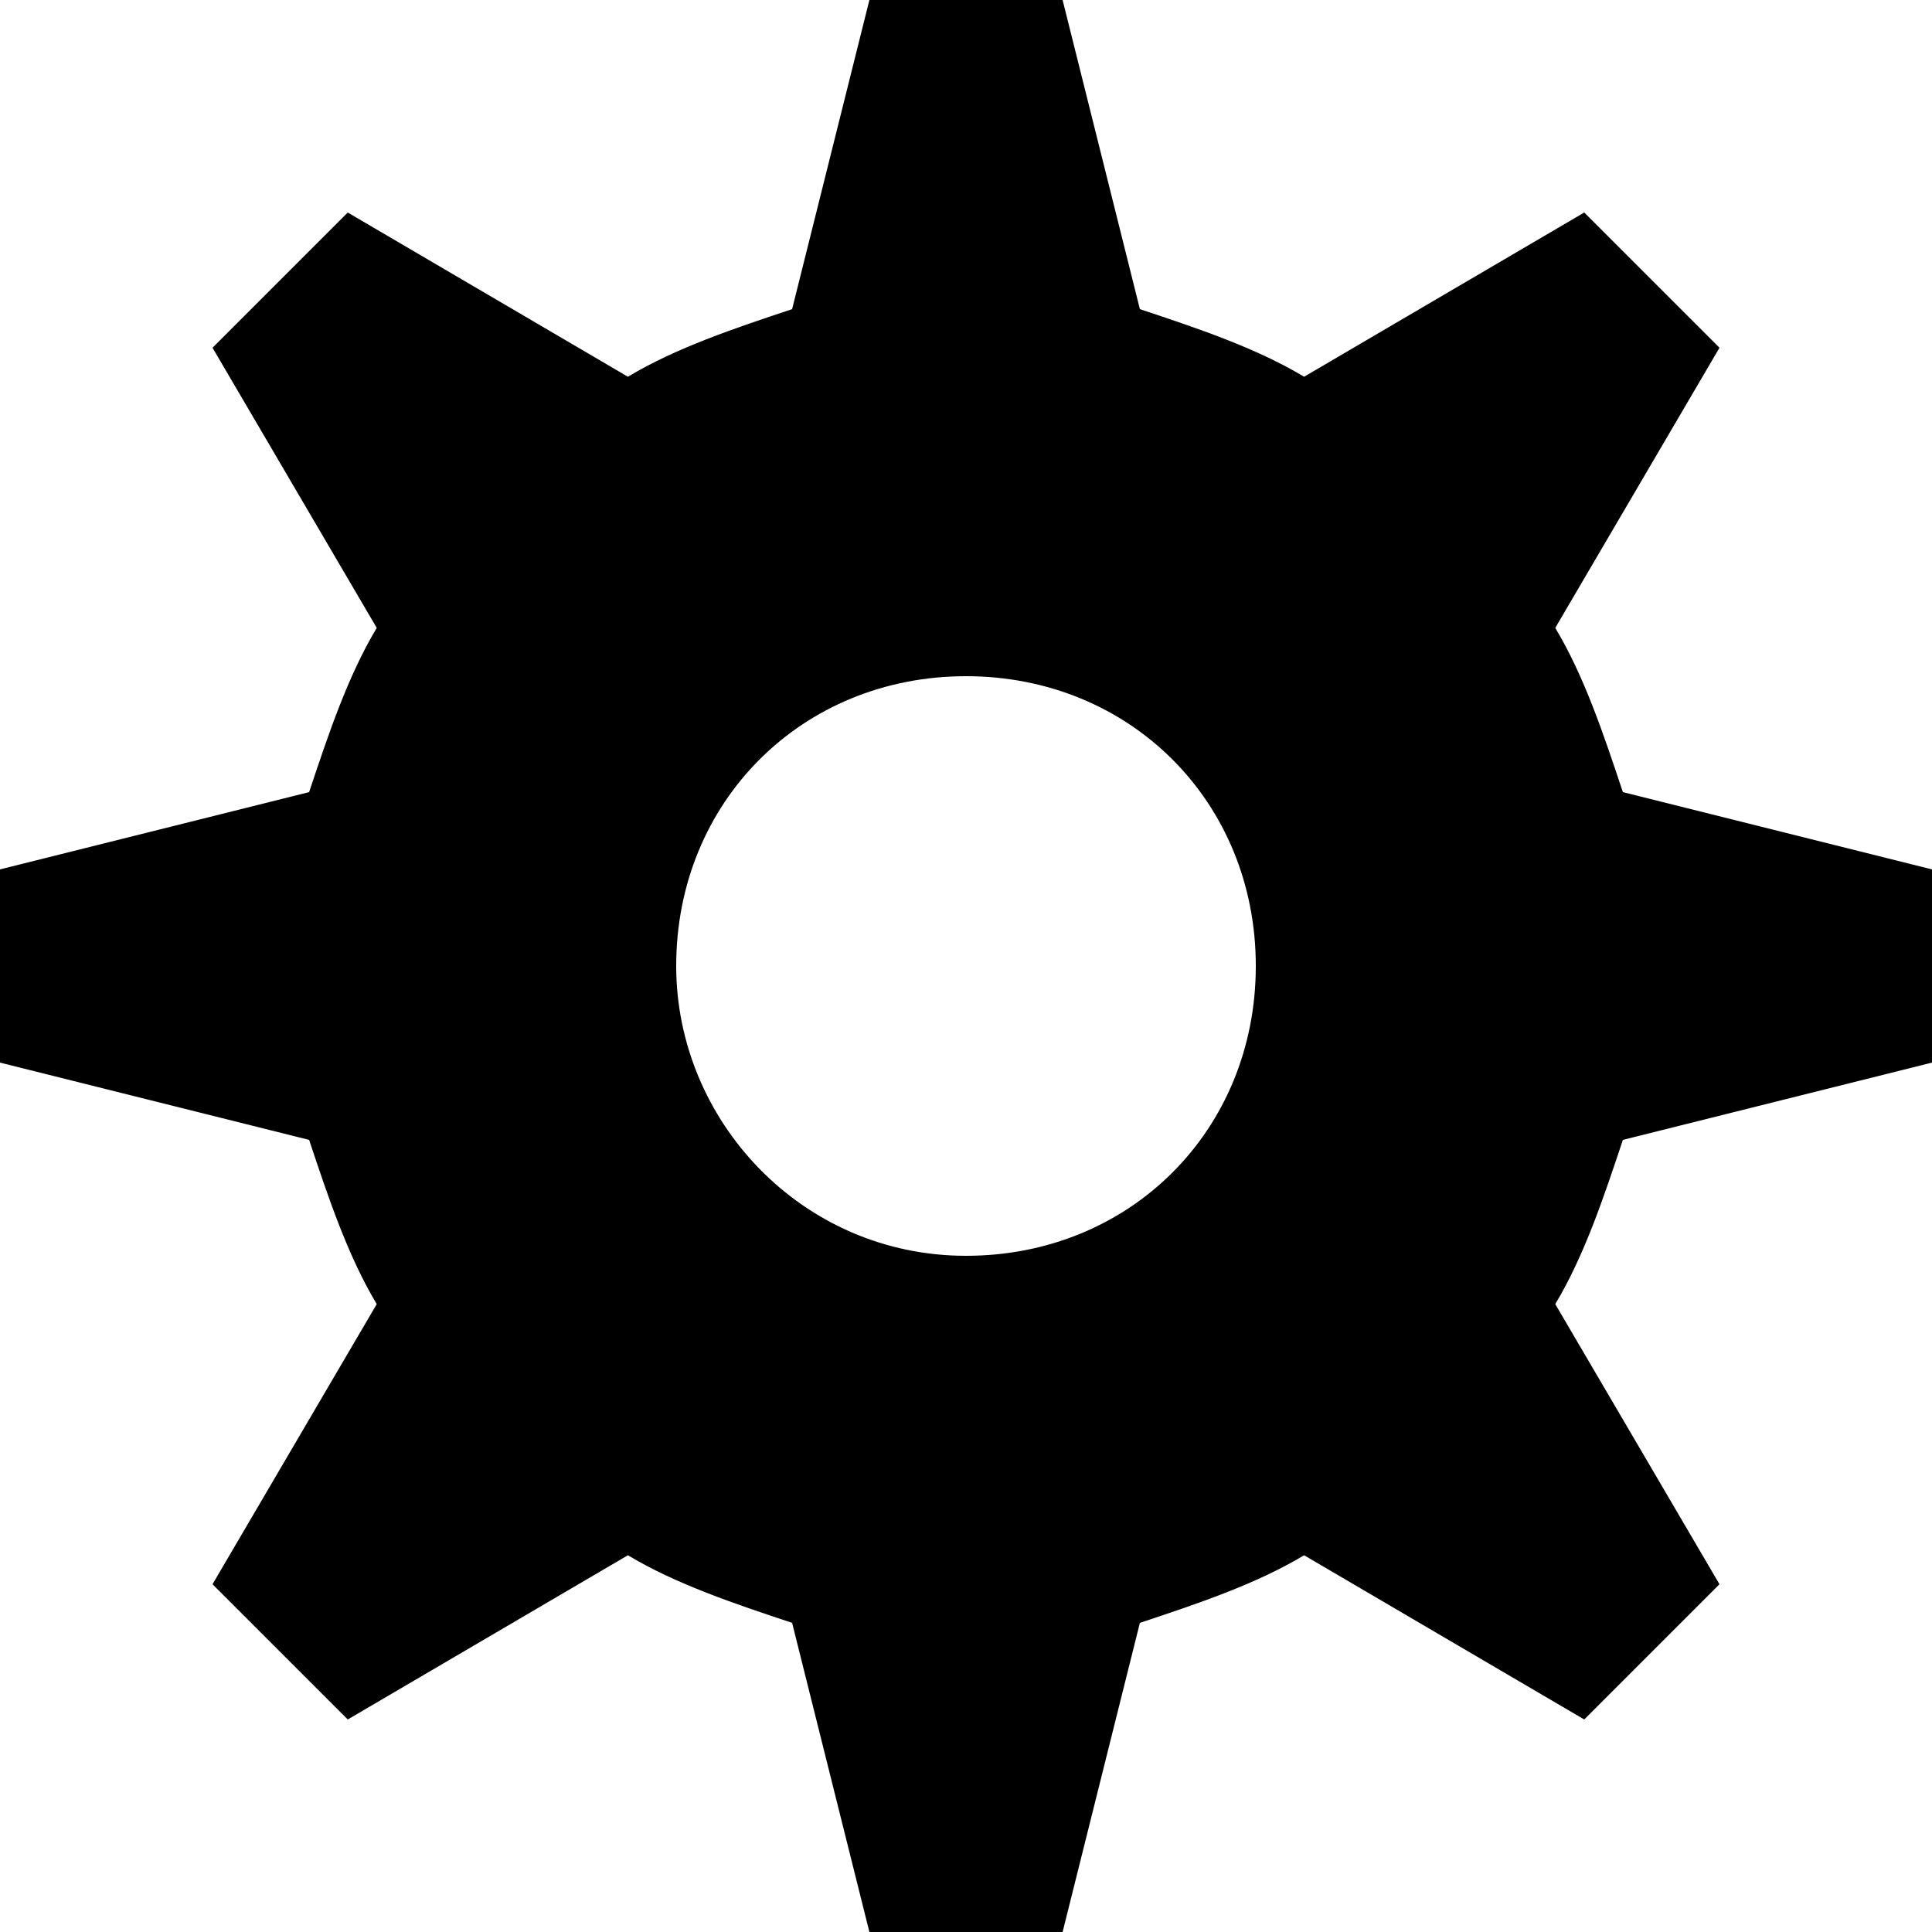 <?xml version="1.0" encoding="utf-8"?>
<!-- Generator: Adobe Illustrator 19.0.1, SVG Export Plug-In . SVG Version: 6.00 Build 0)  -->
<svg version="1.1" id="Слой_1" xmlns="http://www.w3.org/2000/svg" xmlns:xlink="http://www.w3.org/1999/xlink" x="0px" y="0px"
	 viewBox="-287 410.9 20 20" style="enable-background:new -287 410.9 20 20;" xml:space="preserve">
<path d="M-283.1,417.4l-1.7-2.9l1.4-1.4l2.9,1.7c0.5-0.3,1.1-0.5,1.7-0.7l0.8-3.2h2l0.8,3.2c0.6,0.2,1.2,0.4,1.7,0.7l2.9-1.7
	l1.4,1.4l-1.7,2.9c0.3,0.5,0.5,1.1,0.7,1.7l3.2,0.8v2l-3.2,0.8c-0.2,0.6-0.4,1.2-0.7,1.7l1.7,2.9l-1.4,1.4l-2.9-1.7
	c-0.5,0.3-1.1,0.5-1.7,0.7l-0.8,3.2h-2l-0.8-3.2c-0.6-0.2-1.2-0.4-1.7-0.7l-2.9,1.7l-1.4-1.4l1.7-2.9c-0.3-0.5-0.5-1.1-0.7-1.7
	l-3.2-0.8v-2l3.2-0.8C-283.6,418.5-283.4,417.9-283.1,417.4z M-277,423.9c1.7,0,3-1.3,3-3c0-1.7-1.3-3-3-3s-3,1.3-3,3
	C-280,422.5-278.7,423.9-277,423.9z"/>
</svg>

